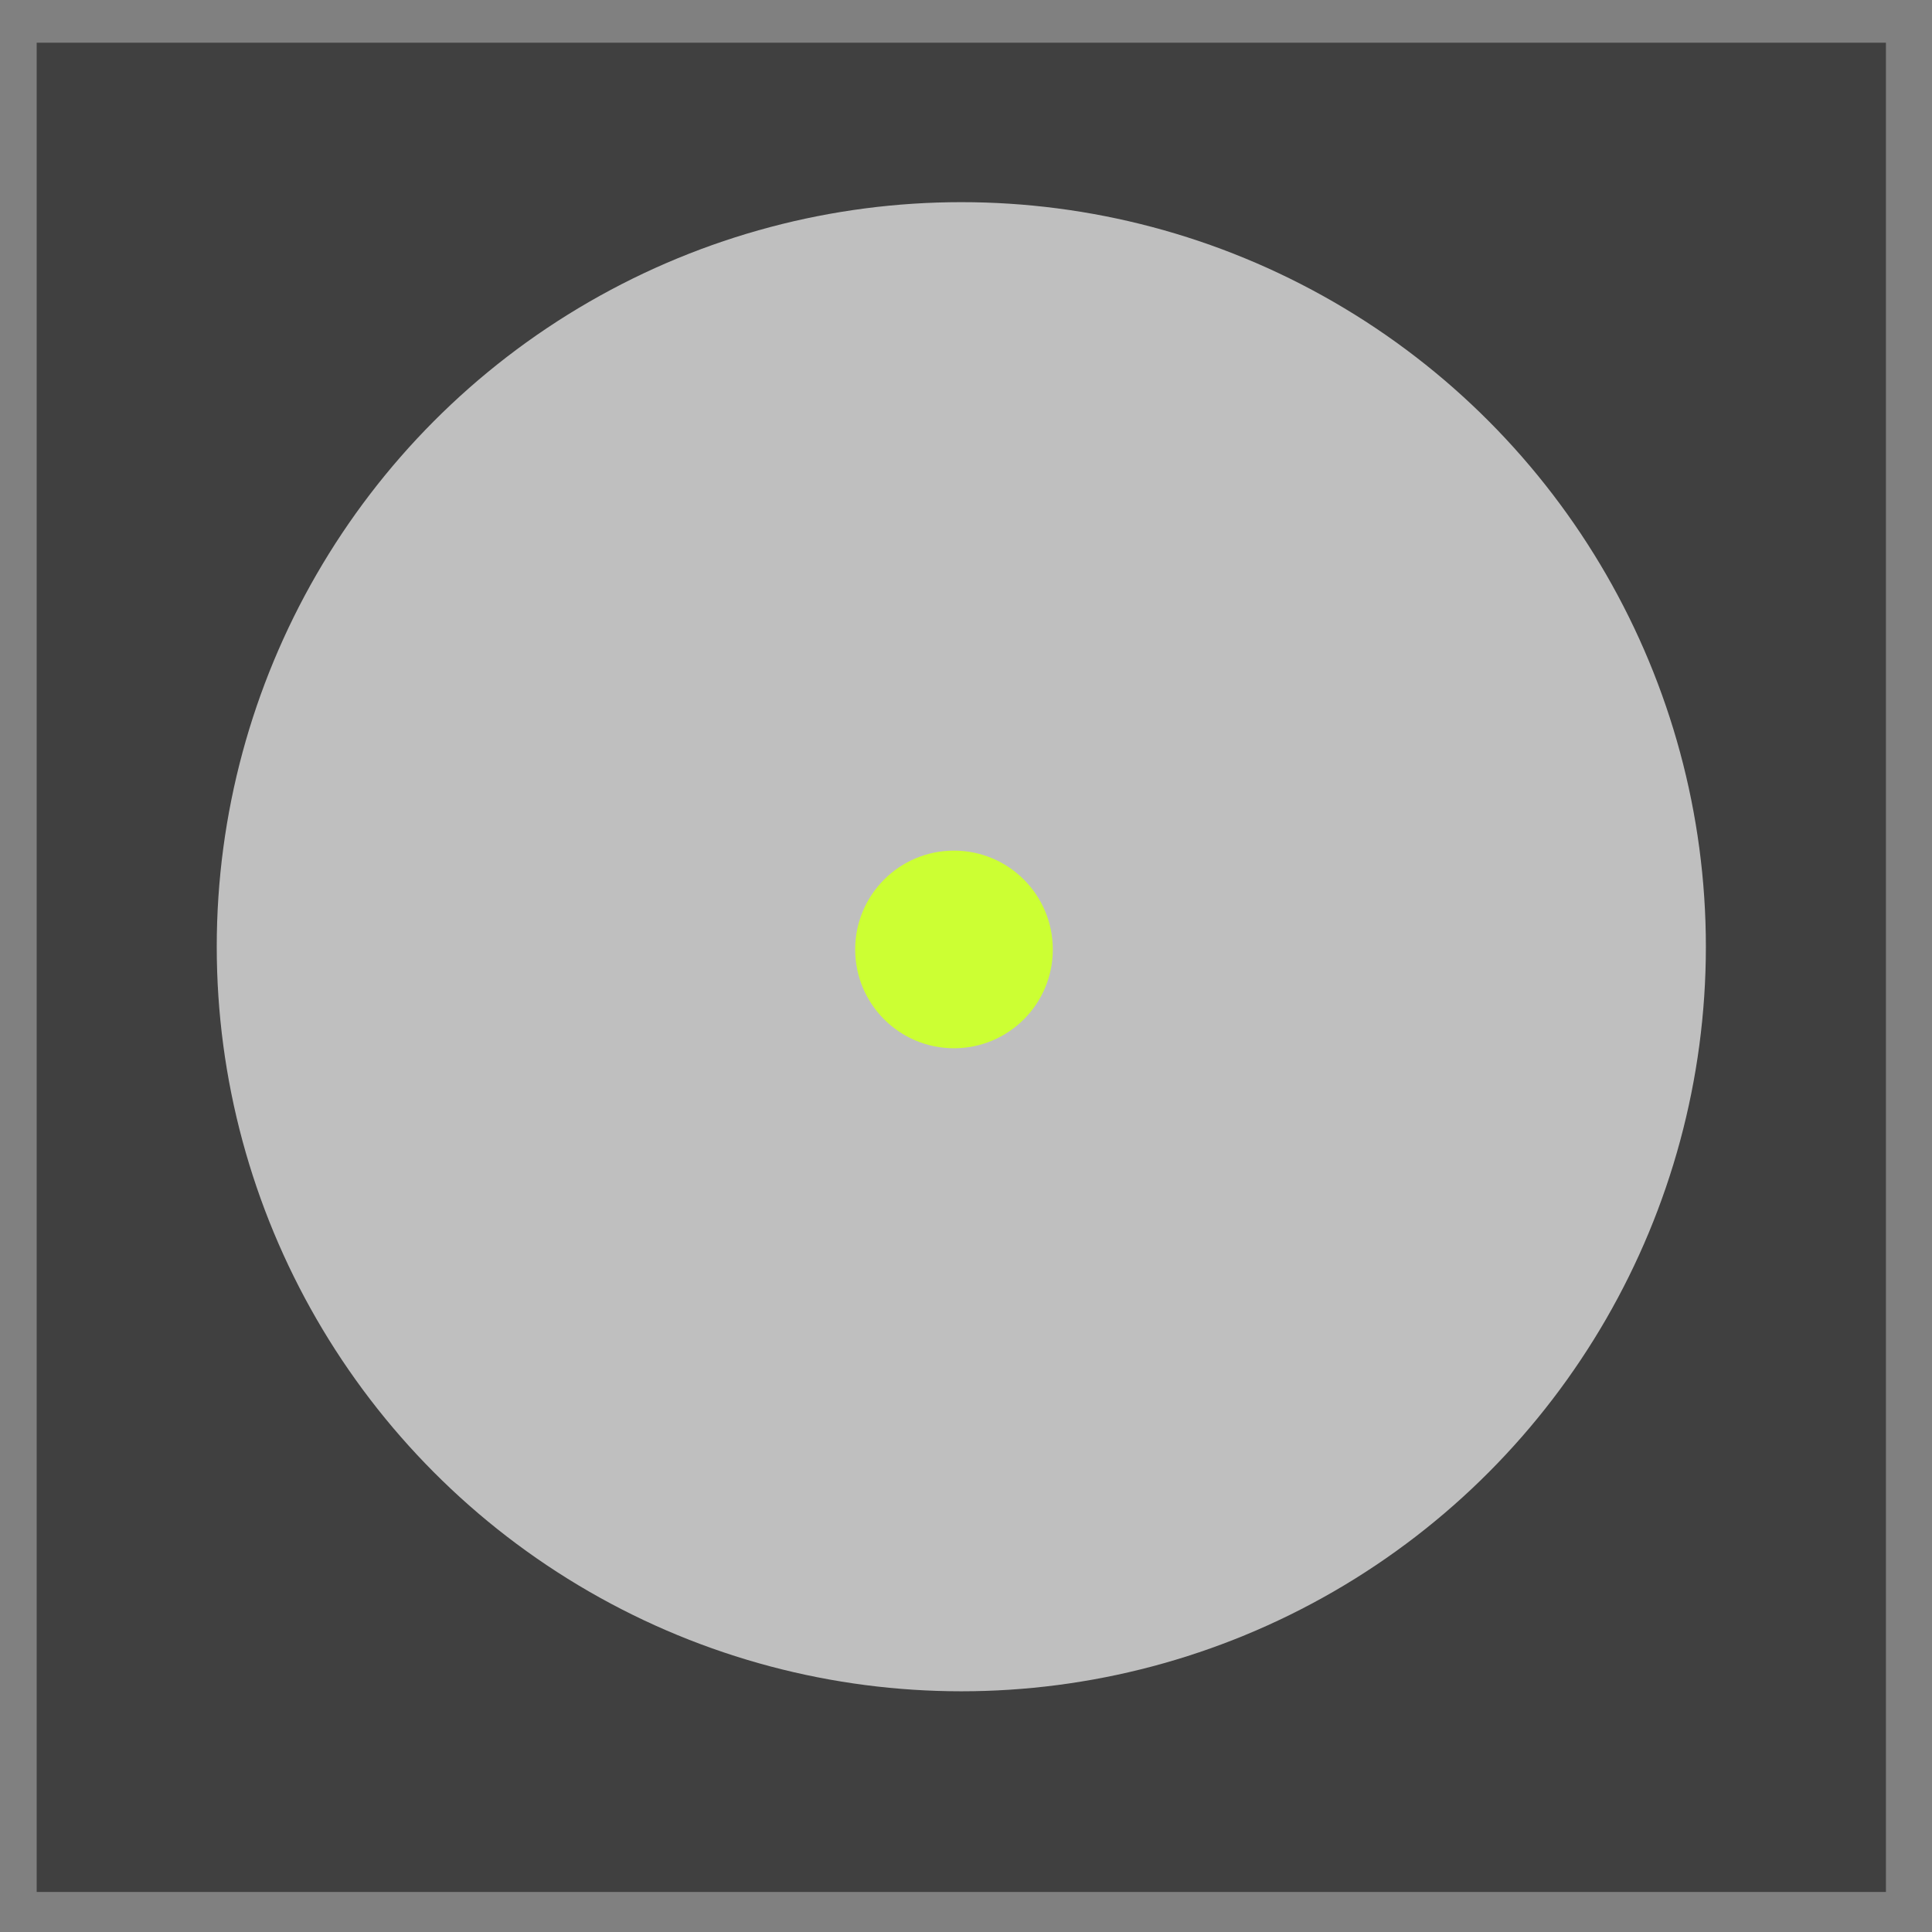 <?xml version="1.0" encoding="UTF-8" standalone="no"?>
<!-- source: https://upload.wikimedia.org/wikipedia/commons/0/0e/CIECAM02_inputs.svg -->

<svg
   xmlns:dc="http://purl.org/dc/elements/1.1/"
   xmlns:cc="http://creativecommons.org/ns#"
   xmlns:rdf="http://www.w3.org/1999/02/22-rdf-syntax-ns#"
   xmlns:svg="http://www.w3.org/2000/svg"
   xmlns="http://www.w3.org/2000/svg"
   xmlns:sodipodi="http://sodipodi.sourceforge.net/DTD/sodipodi-0.dtd"
   xmlns:inkscape="http://www.inkscape.org/namespaces/inkscape"
   version="1.1"
   id="Layer_1"
   x="0px"
   y="0px"
   width="400px"
   height="400px"
   viewBox="0 0 400 400"
   enable-background="new 0 0 400 400"
   xml:space="preserve"
   inkscape:version="0.92.2 5c3e80d, 2017-08-06"
   sodipodi:docname="CIECAM02_inputs.svg"><rect x="0" y="0" width="400" height="400" fill="#808080" stroke="none"/><defs
     id="defs49"><inkscape:perspective
       sodipodi:type="inkscape:persp3d"
       inkscape:vp_x="0 : 200 : 1"
       inkscape:vp_y="0 : 1000 : 0"
       inkscape:vp_z="400 : 200 : 1"
       inkscape:persp3d-origin="200 : 133.33333 : 1"
       id="perspective53" /></defs><sodipodi:namedview
     pagecolor="#ffffff"
     bordercolor="#666666"
     borderopacity="1"
     objecttolerance="10"
     gridtolerance="10"
     guidetolerance="10"
     inkscape:pageopacity="0"
     inkscape:pageshadow="2"
     inkscape:window-width="1633"
     inkscape:window-height="1005"
     id="namedview47"
     showgrid="false"
     inkscape:zoom="1.18"
     inkscape:cx="200"
     inkscape:cy="289.96089"
     inkscape:window-x="0"
     inkscape:window-y="1"
     inkscape:window-maximized="1"
     inkscape:current-layer="Layer_1" /><rect
     x="8.096"
     y="9.343"
     opacity="0.5"
     stroke="#000000"
     enable-background="new    "
     width="381.865"
     height="381.866"
     id="surround"><desc
       id="desc1575">Surround color of CIECAM02 color observation model</desc><title
       id="title1573">CIECAM02 surround color</title></rect><circle
     fill="#BFBFBF"
     stroke="#000000"
     cx="199.029"
     cy="196.009"
     r="154.154"
     id="background"
     style="stroke:none"><desc
       id="desc1567">background color of CIECAM02 color observation model</desc><title
       id="title1565">CIECAM02 background color</title></circle><circle
     fill="#CCFF33"
     stroke="#000000"
     cx="197.514"
     cy="196.572"
     r="20.46"
     id="stimulus"
     style="stroke:none"><desc
       id="desc1571">stimulus color of CIECAM02 color observation model</desc><title
       id="title1569">CIECAM02 stimulus color</title></circle></svg>